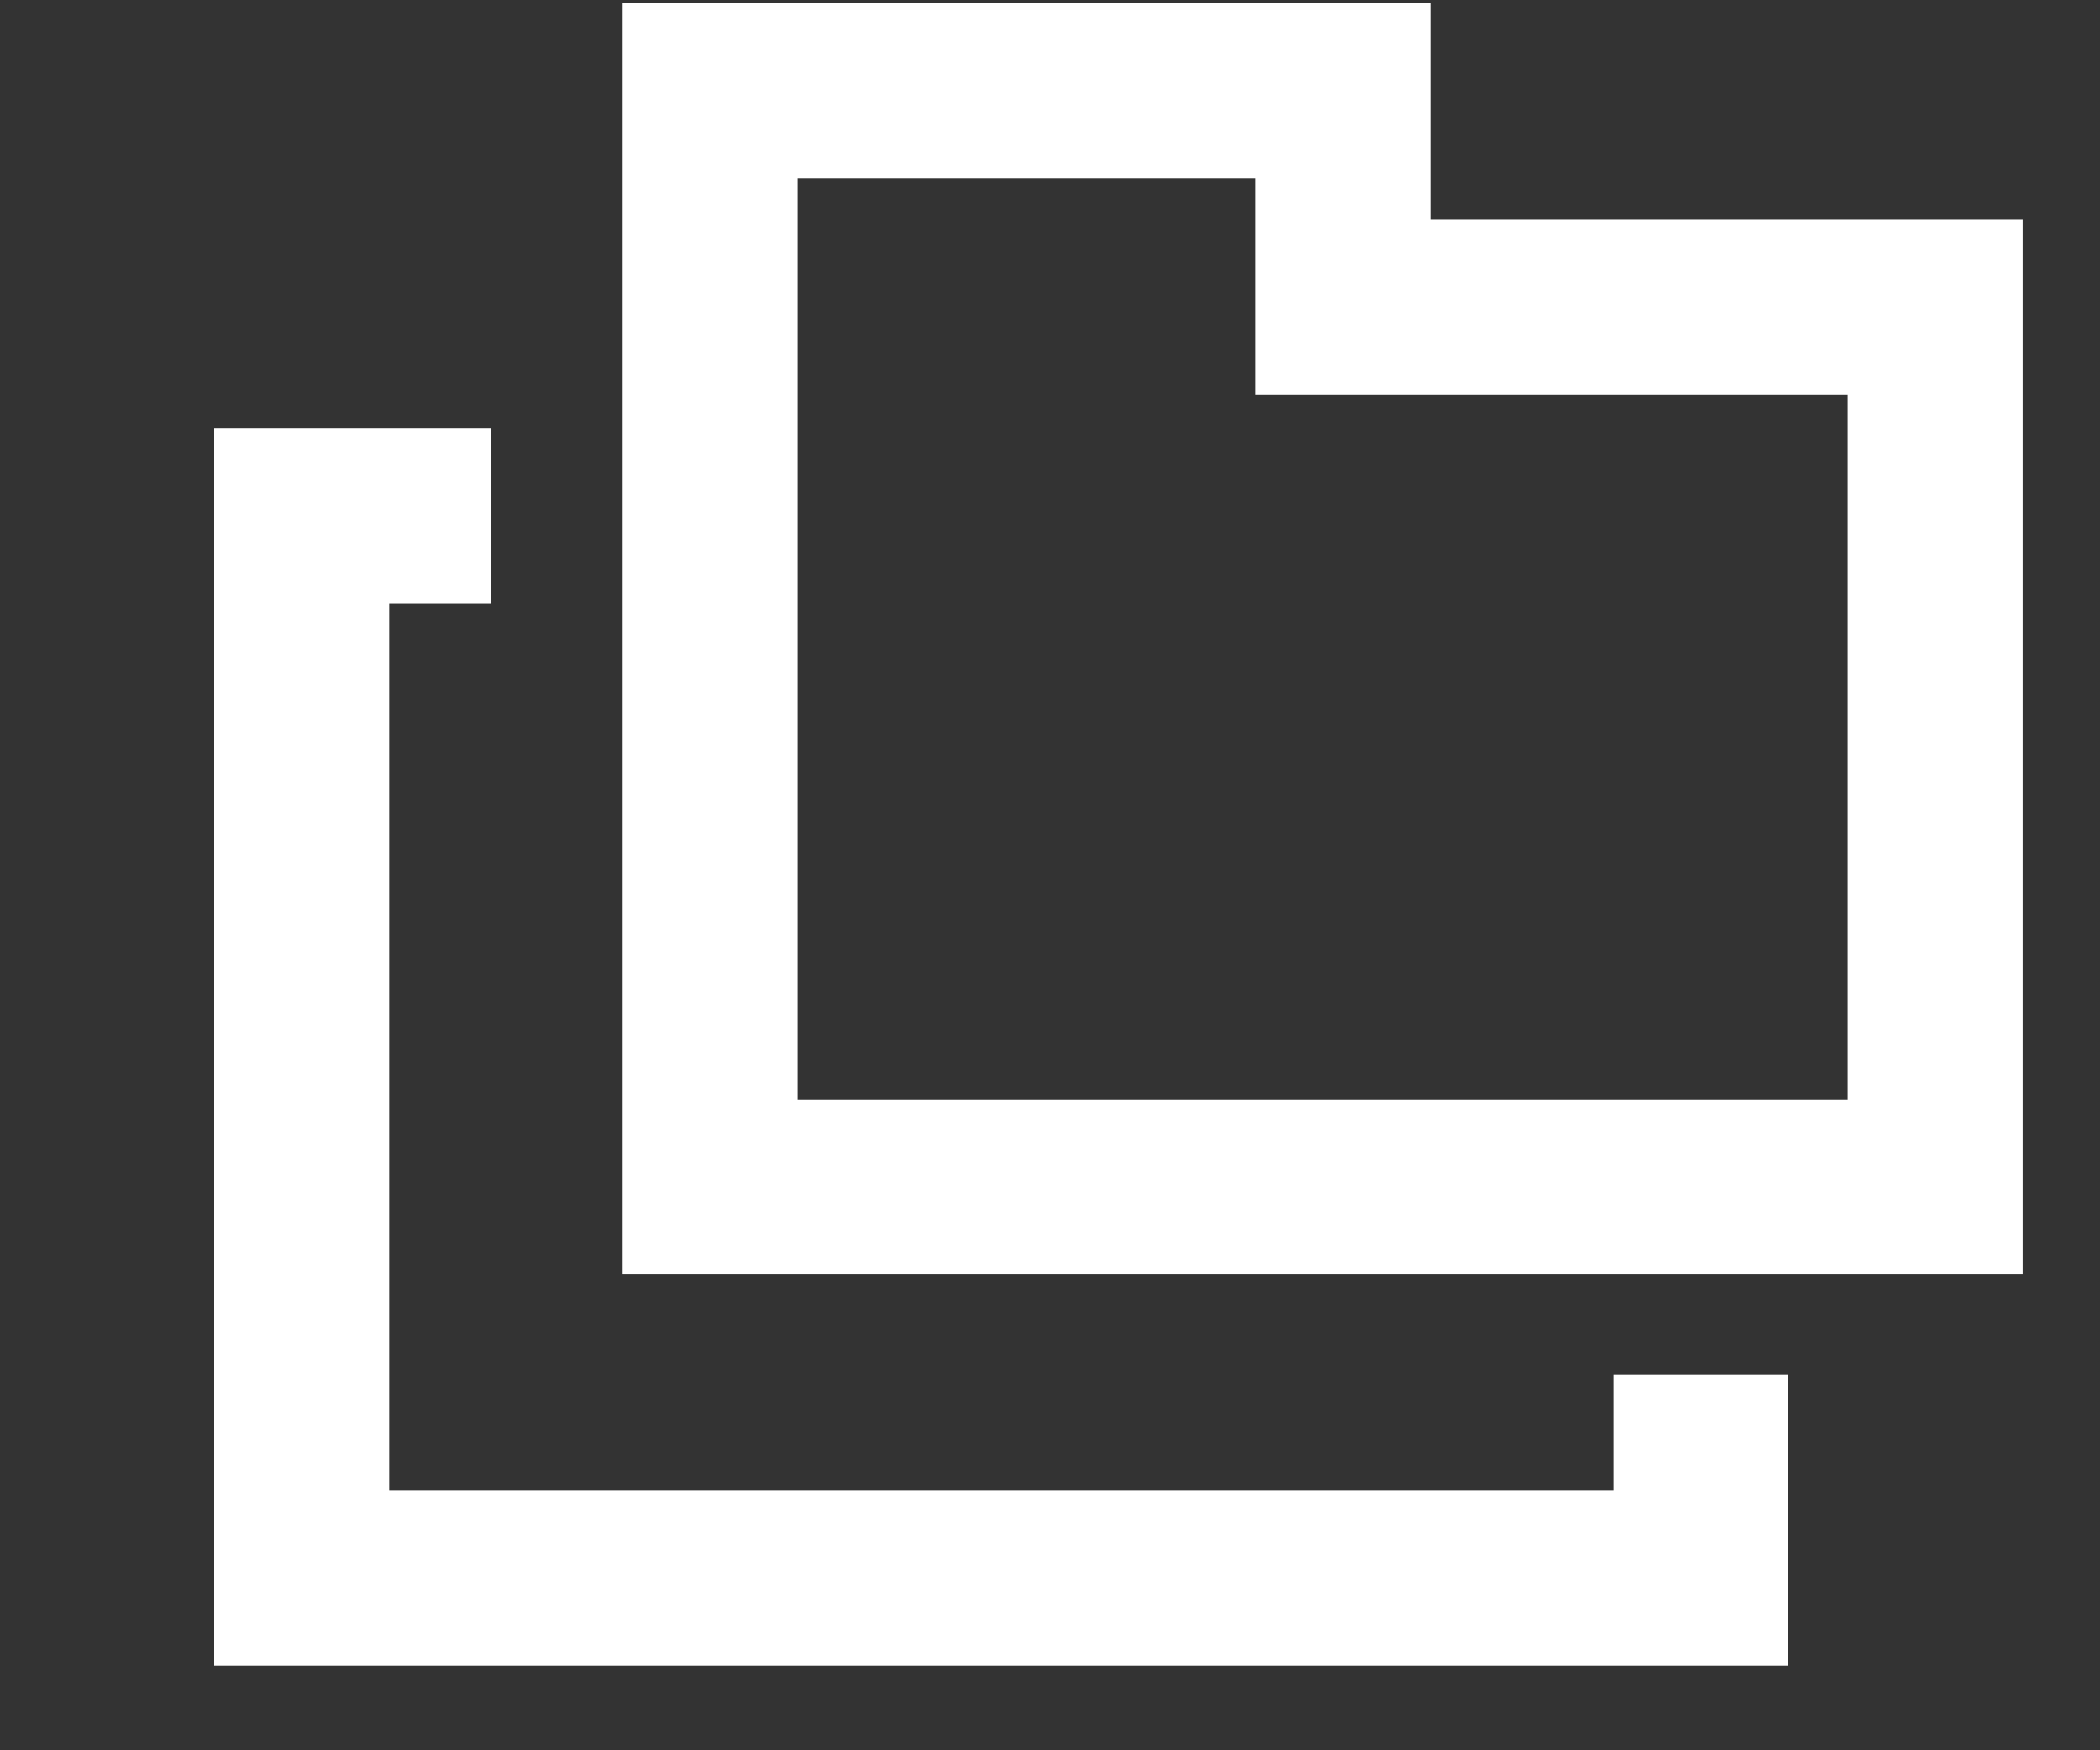 <?xml version="1.0" encoding="UTF-8" standalone="no"?><!DOCTYPE svg PUBLIC "-//W3C//DTD SVG 1.1//EN" "http://www.w3.org/Graphics/SVG/1.1/DTD/svg11.dtd"><svg width="100%" height="100%" viewBox="0 0 12 10" version="1.1" xmlns="http://www.w3.org/2000/svg" xmlns:xlink="http://www.w3.org/1999/xlink" xml:space="preserve" xmlns:serif="http://www.serif.com/" style="fill-rule:evenodd;clip-rule:evenodd;stroke-linecap:square;stroke-miterlimit:1.5;"><rect x="0" y="0" width="12" height="10" fill="#333333" stroke="none"/><g id="icon-yourrecords"><path d="M8.173,1.255l3.385,0l0,6.027l-8,0l0,-7.263l4.615,0l0,1.236Zm-3.615,-0.236l0,5.263l6,0l0,-4.027l-3.385,0l0,-1.236l-2.615,0Z" style="fill:#fff;"/><path d="M2.304,2.949l-0.58,0l0,6.068l7.995,0l0,-0.661" style="fill:none;stroke:#fff;stroke-width:1px;"/></g></svg>